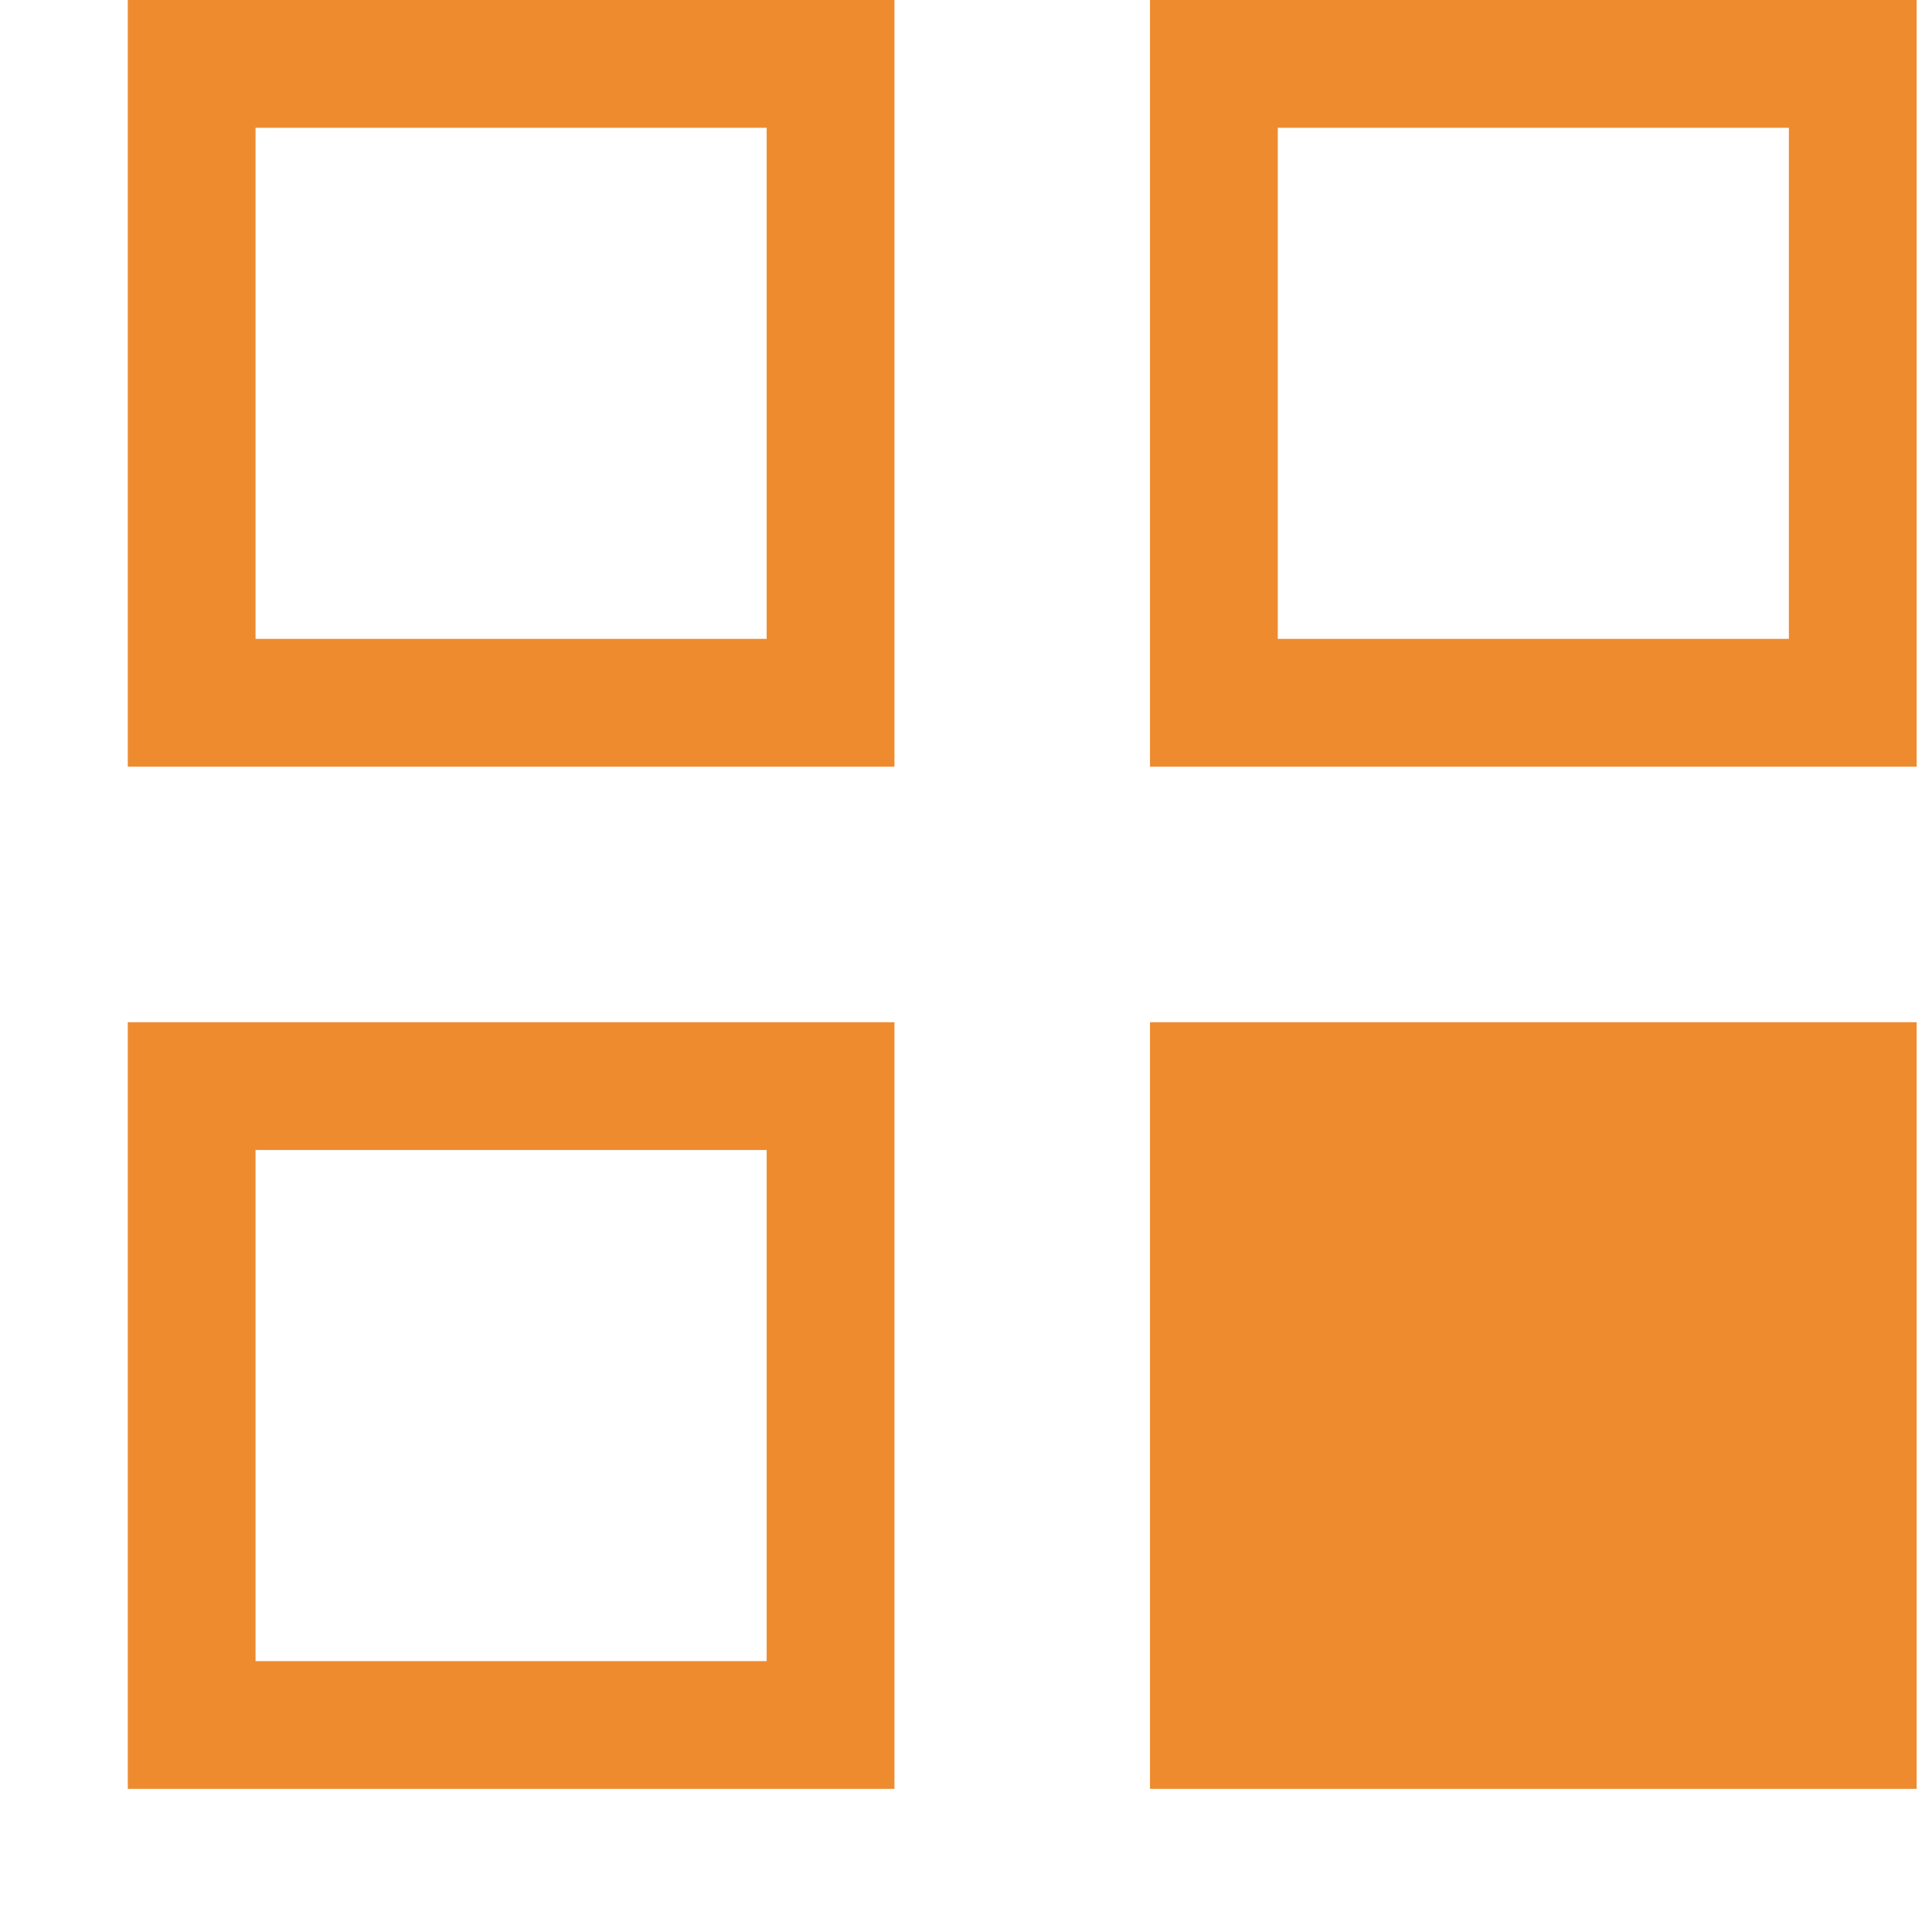 <?xml version="1.0" encoding="UTF-8" standalone="no"?><!DOCTYPE svg PUBLIC "-//W3C//DTD SVG 1.1//EN" "http://www.w3.org/Graphics/SVG/1.1/DTD/svg11.dtd"><svg width="100%" height="100%" viewBox="0 0 63 63" version="1.1" xmlns="http://www.w3.org/2000/svg" xmlns:xlink="http://www.w3.org/1999/xlink" xml:space="preserve" xmlns:serif="http://www.serif.com/" style="fill-rule:evenodd;clip-rule:evenodd;stroke-linejoin:round;stroke-miterlimit:2;"><g id="SchematicView_OverrideAdvancedSettings_on"><g id="Icons"><g id="Base-Block" serif:id="Base Block"><path d="M62.5,8.75c-0,-4.829 -3.921,-8.75 -8.75,-8.75l-45,0c-4.829,0 -8.75,3.921 -8.75,8.75l-0,45c-0,4.829 3.921,8.75 8.75,8.75l45,0c4.829,0 8.75,-3.921 8.75,-8.75l-0,-45Z" style="fill-opacity:0;"/></g><g id="Object-Icon-Base" serif:id="Object Icon Base"><path d="M62.5,9.375c-0,-5.174 -4.201,-9.375 -9.375,-9.375l-43.75,0c-5.174,0 -9.375,4.201 -9.375,9.375l0,43.75c0,5.174 4.201,9.375 9.375,9.375l43.75,0c5.174,0 9.375,-4.201 9.375,-9.375l-0,-43.75Z" style="fill-opacity:0;"/></g><path d="M37.5,33.333l25,0l0,25l-25,0l0,-25Zm-8.333,0l-0,25l-25,0l-0,-25l25,0Zm-4.167,20.834l0,-16.667l-16.667,0l0,16.667l16.667,-0Zm-20.833,-54.167l25,0l-0,25l-25,0l-0,-25Zm58.333,0l0,25l-25,0l0,-25l25,0Zm-37.5,4.167l-16.667,-0l0,16.666l16.667,0l0,-16.666Zm33.333,16.666l0,-16.666l-16.666,-0l-0,16.666l16.666,0Z" style="fill:#ee8b2f;"/></g></g></svg>